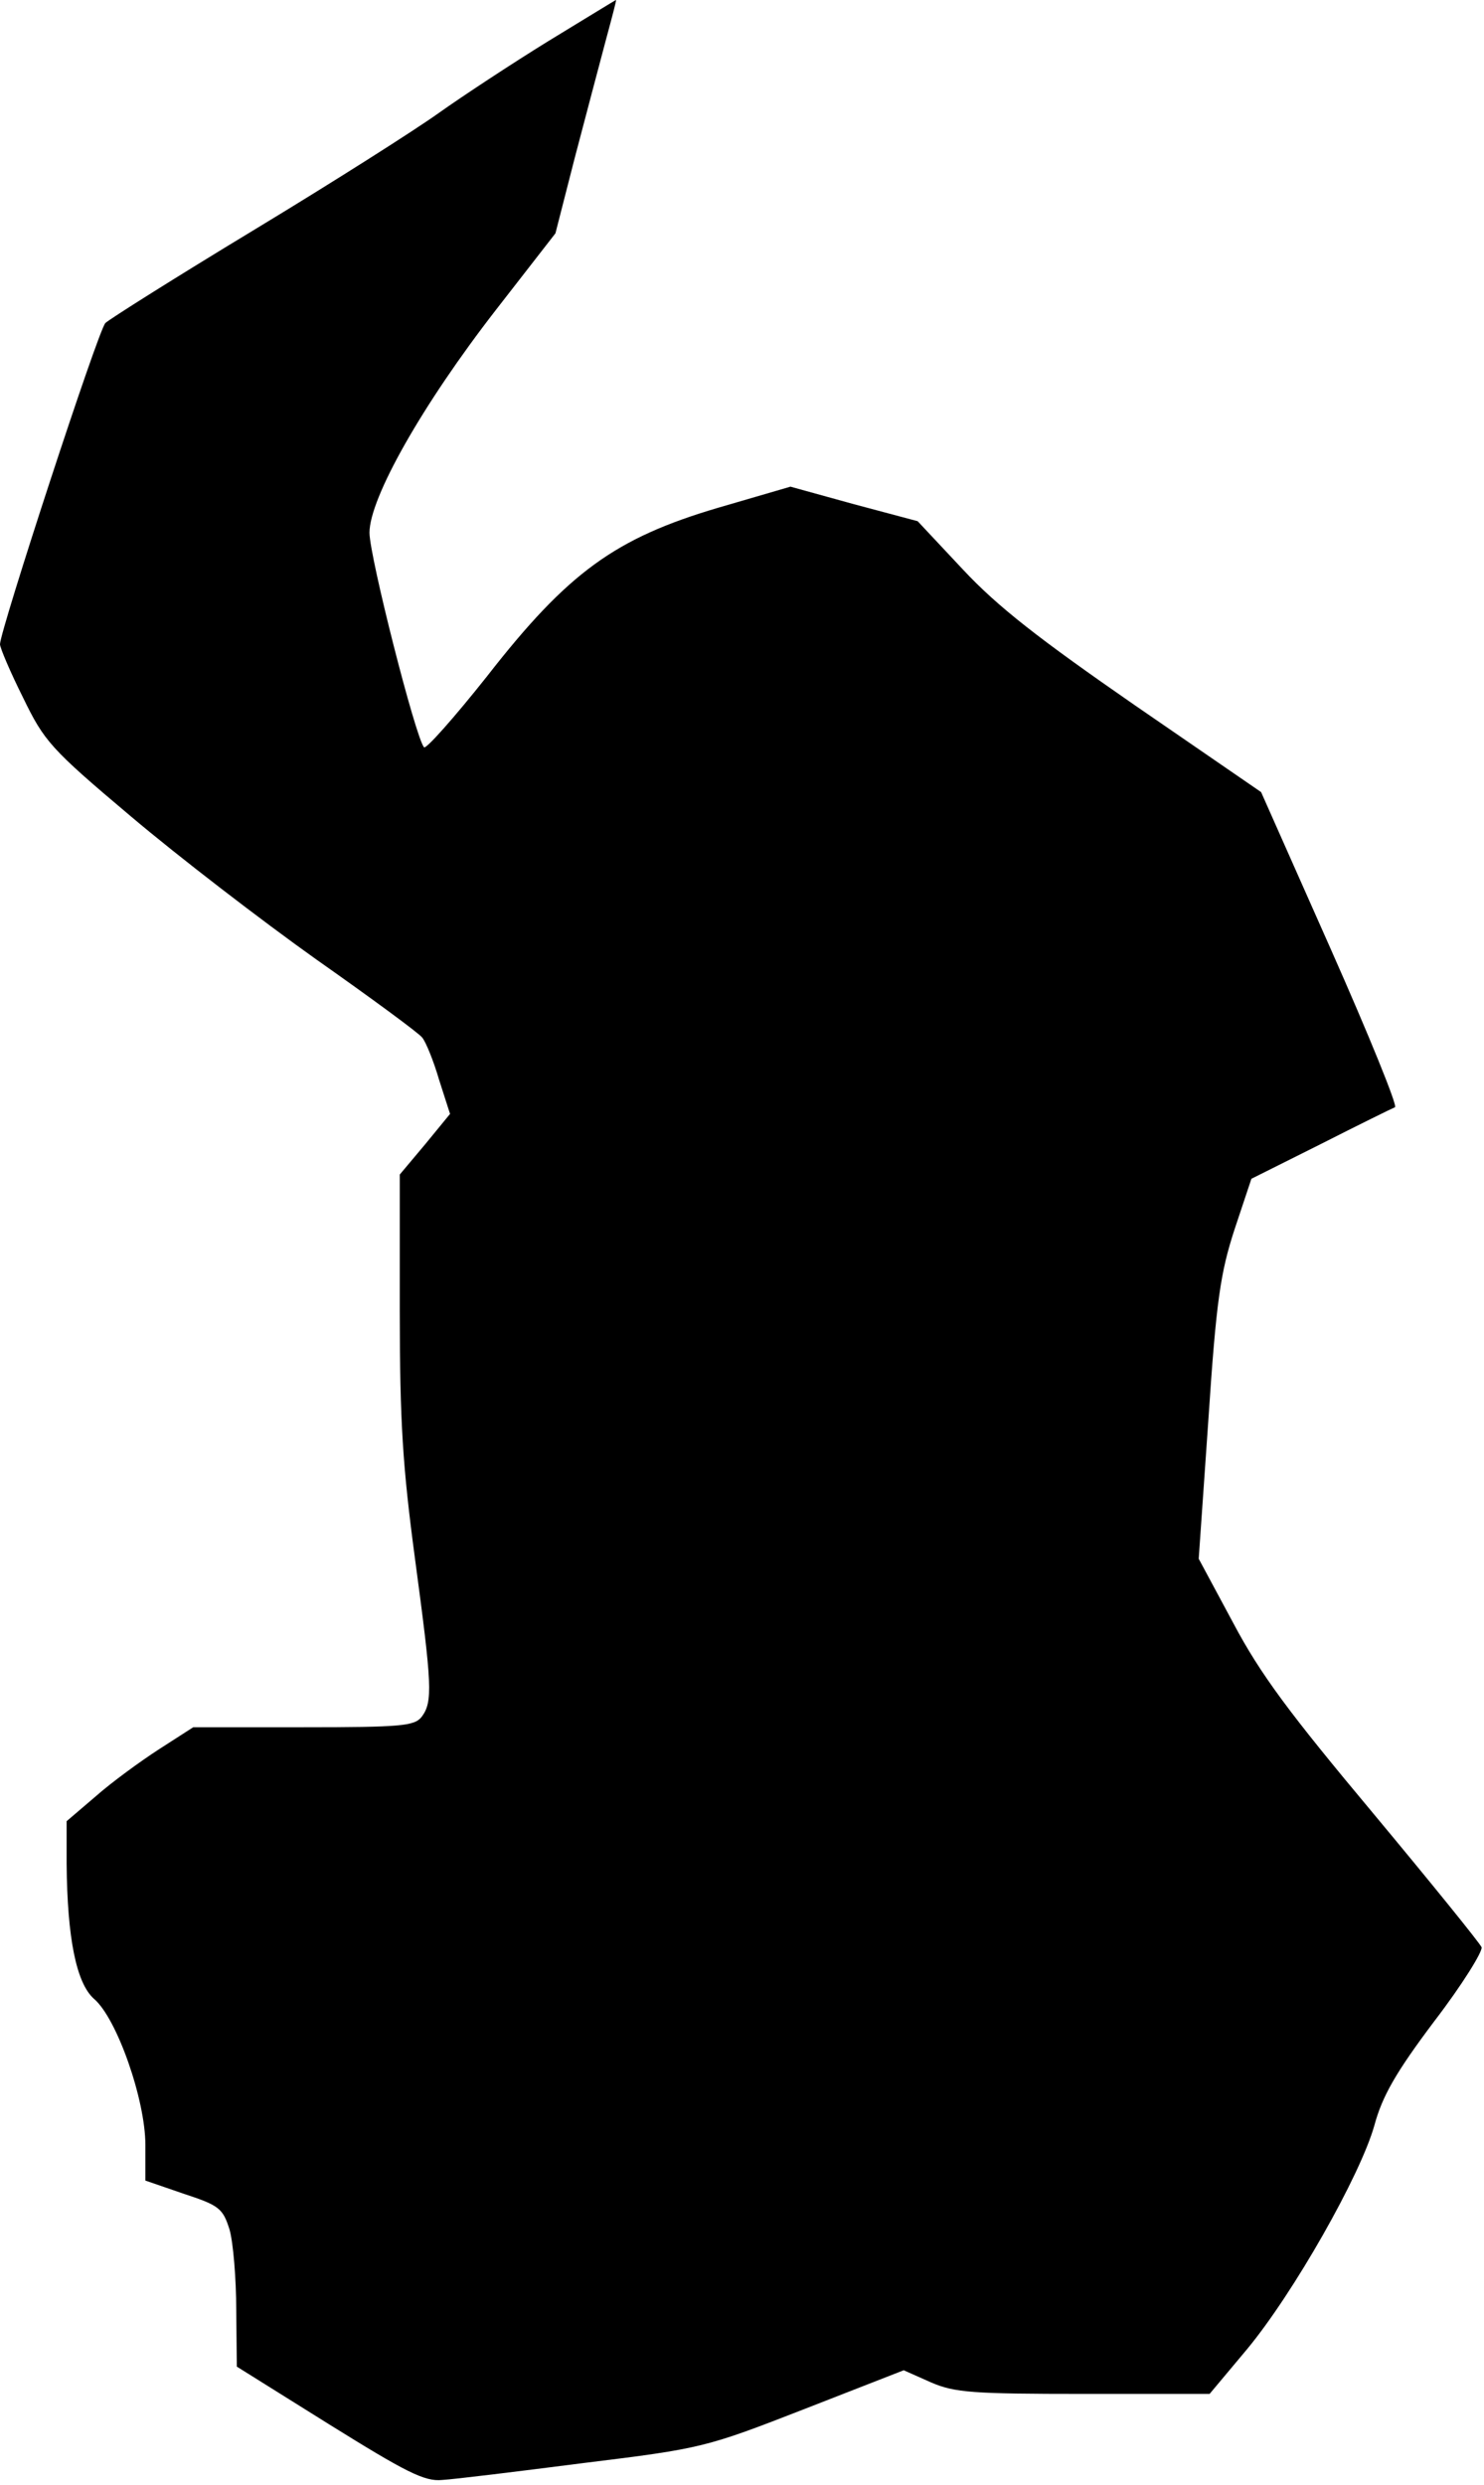 <?xml version="1.0" standalone="no"?>
<!DOCTYPE svg PUBLIC "-//W3C//DTD SVG 20010904//EN"
 "http://www.w3.org/TR/2001/REC-SVG-20010904/DTD/svg10.dtd">
<svg version="1.0" xmlns="http://www.w3.org/2000/svg"
 width="245pt" height="410pt" viewBox="0 0 245 410"
 preserveAspectRatio="xMidYMid meet">
<g transform="translate(0,410) scale(0.1,-0.1)"
fill="#000000" stroke="none">
<path fill="#000000" stroke="none" d="M905 4032 c-60 -37 -142 -91 -180 -118
-39 -28 -176 -115 -305 -193 -129 -78 -240 -148 -246 -154 -12 -12 -174 -508
-174 -530 0 -6 17 -46 38 -88 35 -72 45 -84 178 -196 78 -66 216 -172 306
-236 91 -64 170 -122 175 -129 6 -7 19 -39 28 -70 l18 -56 -41 -50 -42 -50 0
-225 c0 -184 5 -258 25 -408 28 -209 30 -237 11 -262 -12 -15 -34 -17 -195
-17 l-182 0 -56 -36 c-31 -20 -79 -55 -105 -78 l-48 -41 0 -70 c1 -123 16
-197 45 -223 38 -32 85 -167 85 -241 l0 -59 64 -22 c58 -19 64 -24 75 -59 6
-21 11 -81 11 -132 l1 -94 152 -95 c127 -79 158 -95 187 -92 19 1 125 14 234
28 196 24 202 26 364 89 l164 64 45 -20 c39 -17 70 -19 252 -19 l208 0 62 74
c77 93 187 287 210 369 13 48 35 87 99 172 46 60 80 115 78 122 -3 7 -84 107
-179 221 -138 165 -186 229 -231 314 l-57 106 16 230 c13 197 20 242 43 313
l28 84 114 57 c63 32 118 59 123 61 5 1 -43 119 -106 261 l-115 259 -208 143
c-159 110 -227 163 -284 224 l-75 80 -105 28 -105 29 -120 -35 c-169 -50 -247
-106 -381 -278 -54 -68 -101 -121 -104 -117 -14 16 -90 315 -90 354 0 57 87
211 209 368 l98 126 32 125 c18 69 41 155 51 193 10 37 18 67 17 67 -1 0 -51
-31 -112 -68z"/>
</g>
</svg>
